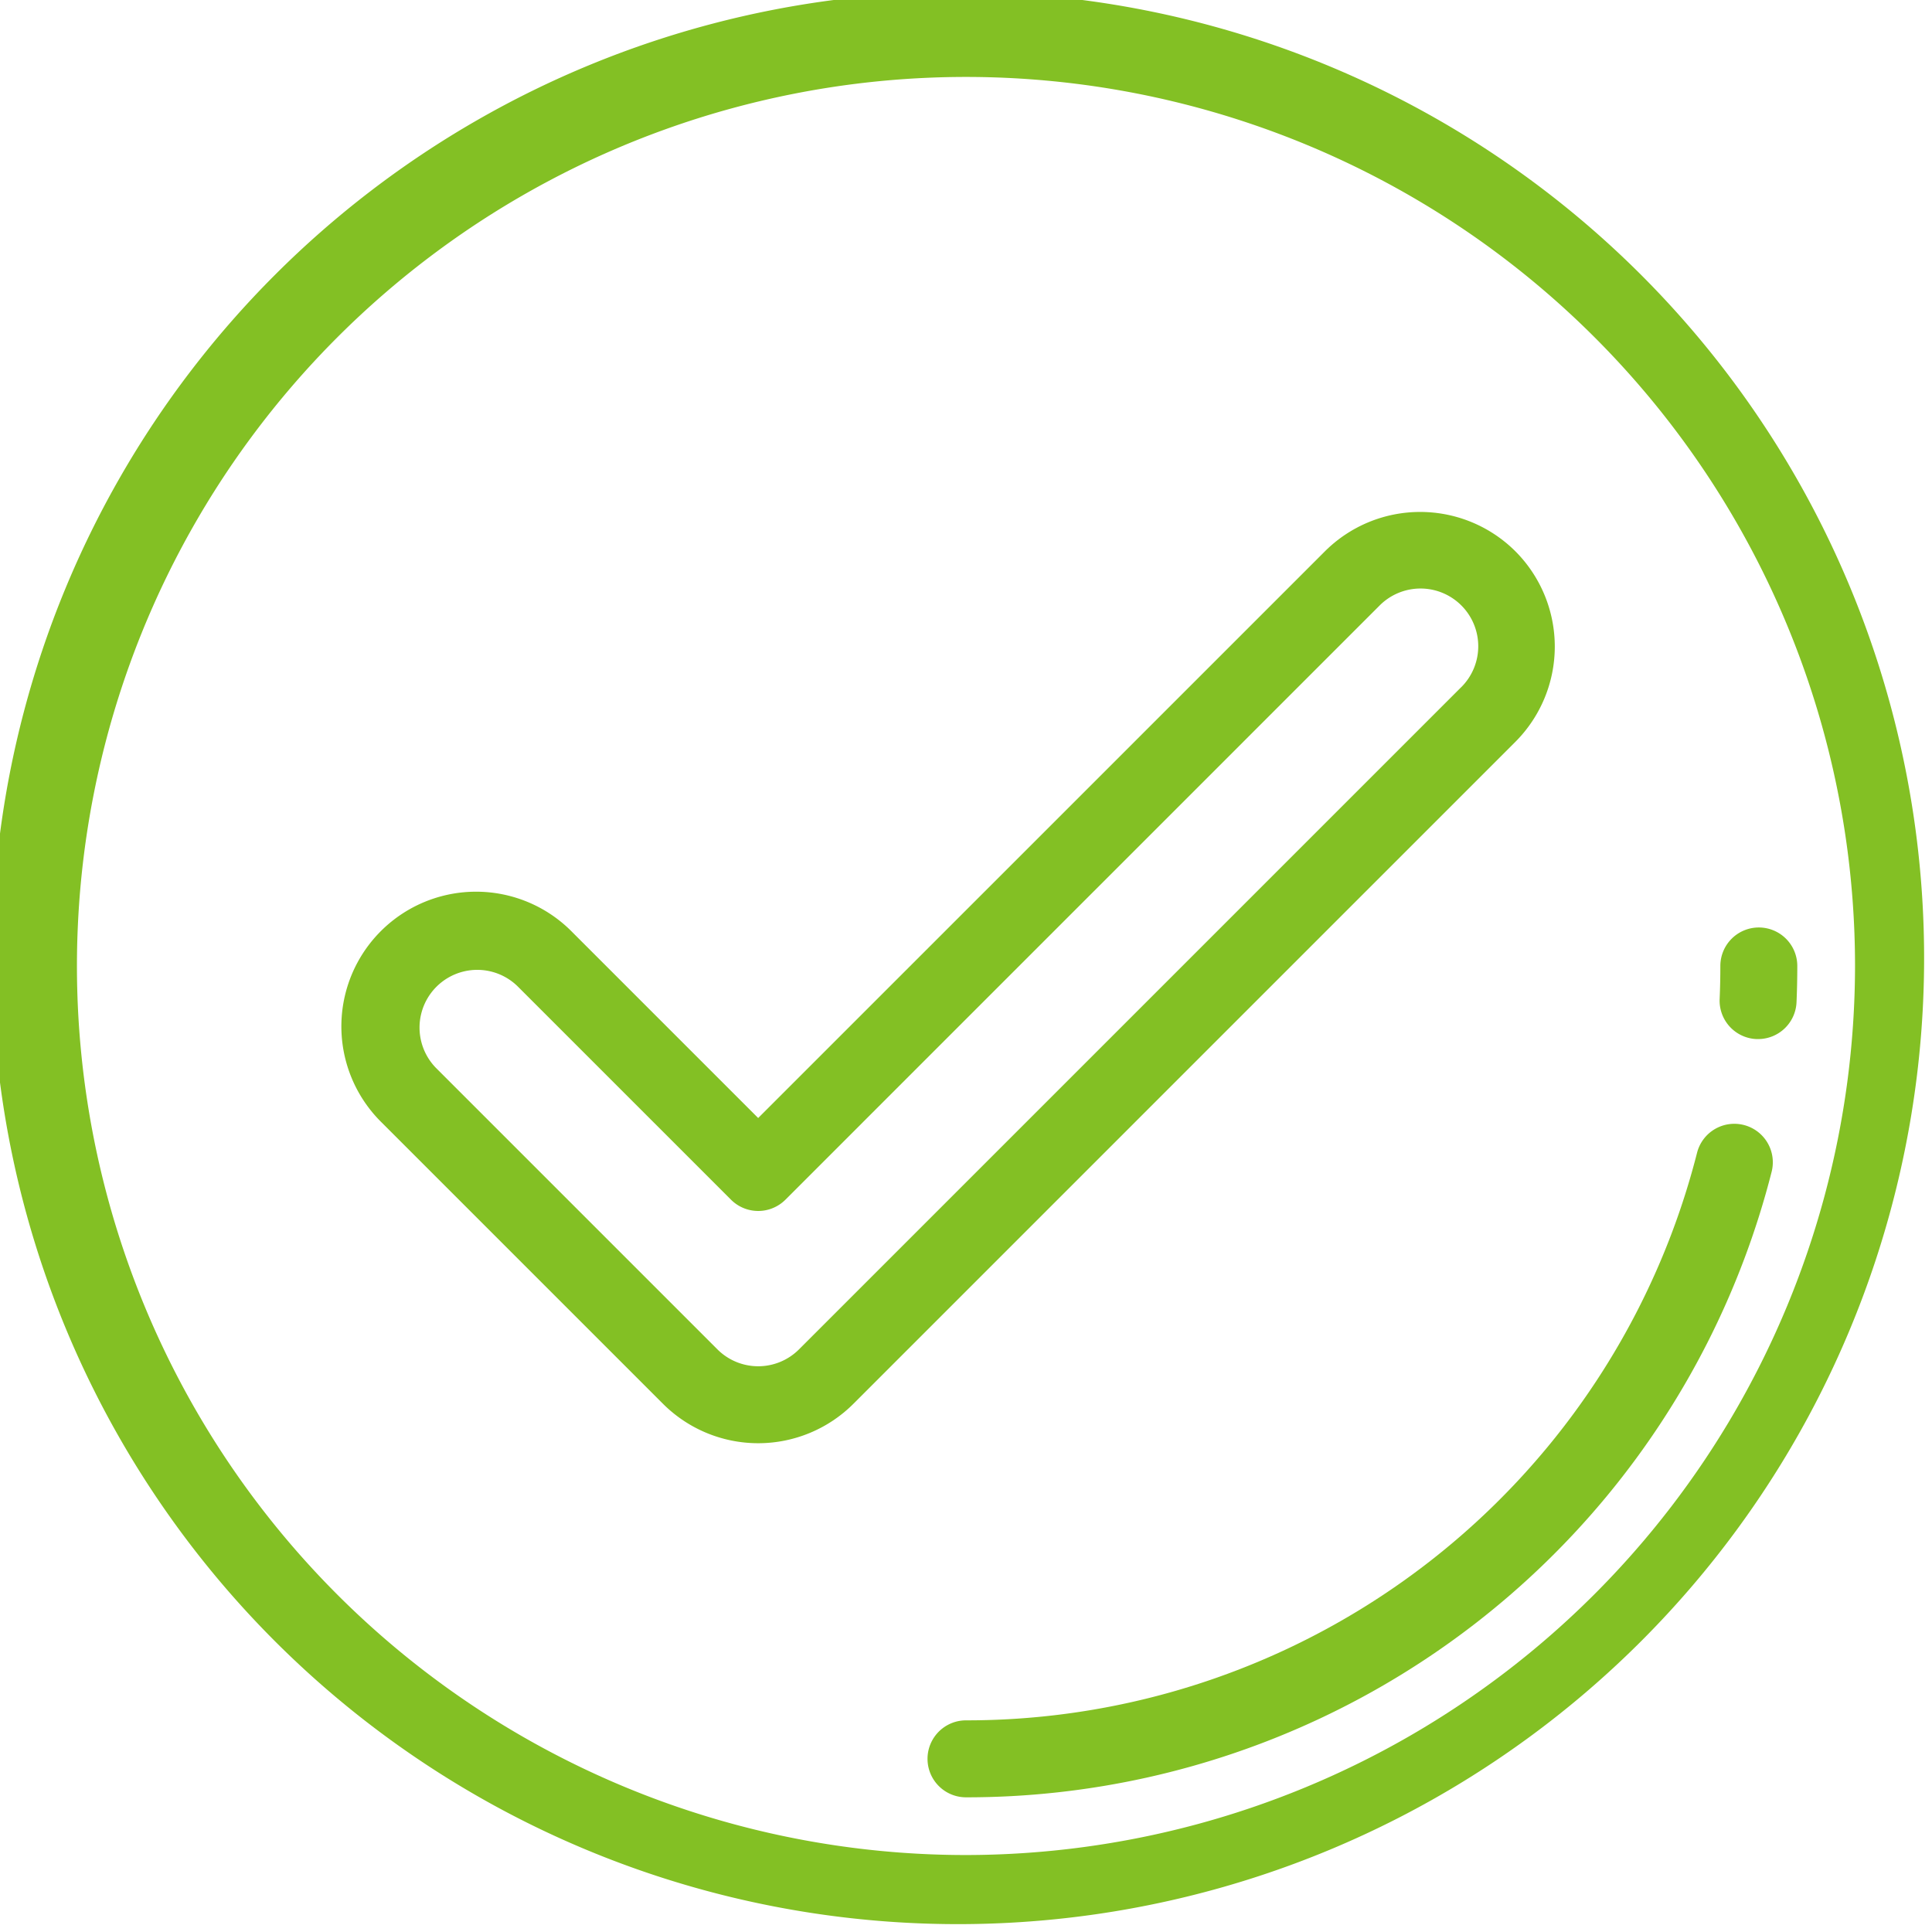 <svg id="checked" xmlns="http://www.w3.org/2000/svg" width="84.993" height="84.993" viewBox="0 0 84.993 84.993">
  <defs>
    <style>
      .cls-1 {
        fill: #83c024;
      }
    </style>
  </defs>
  <g id="Group_3384" data-name="Group 3384" transform="translate(0)">
    <g id="Group_3383" data-name="Group 3383">
      <path id="Path_11009" data-name="Path 11009" class="cls-1" d="M72.546,12.447a42.5,42.5,0,1,0-60.1,60.1,42.5,42.5,0,0,0,60.1-60.1ZM42.5,81.607A39.111,39.111,0,1,1,81.607,42.5,39.155,39.155,0,0,1,42.5,81.607Z" transform="translate(0)"/>
    </g>
  </g>
  <g id="Group_3386" data-name="Group 3386" transform="translate(15.071 22.521)">
    <g id="Group_3385" data-name="Group 3385">
      <path id="Path_11010" data-name="Path 11010" class="cls-1" d="M142.384,137.4a5.933,5.933,0,0,0-8.38,0L109.072,162.33l-8.169-8.169a5.926,5.926,0,1,0-8.38,8.38l12.36,12.36a5.926,5.926,0,0,0,8.38,0l29.121-29.121A5.933,5.933,0,0,0,142.384,137.4Zm-2.394,5.986-29.121,29.121a2.539,2.539,0,0,1-3.591,0l-12.36-12.36a2.539,2.539,0,0,1,3.591-3.591l9.367,9.367a1.693,1.693,0,0,0,2.395,0L136.4,139.794a2.54,2.54,0,1,1,3.592,3.592Z" transform="translate(-90.789 -135.667)"/>
    </g>
  </g>
  <g id="Group_3388" data-name="Group 3388" transform="translate(40.804 49.438)">
    <g id="Group_3387" data-name="Group 3387">
      <path id="Path_11011" data-name="Path 11011" class="cls-1" d="M281.712,297.867a1.692,1.692,0,0,0-2.058,1.223,33.15,33.15,0,0,1-32.16,24.968,1.693,1.693,0,1,0,0,3.386,36.533,36.533,0,0,0,35.441-27.518A1.693,1.693,0,0,0,281.712,297.867Z" transform="translate(-245.801 -297.814)"/>
    </g>
  </g>
  <g id="Group_3390" data-name="Group 3390" transform="translate(75.649 40.804)">
    <g id="Group_3389" data-name="Group 3389">
      <path id="Path_11012" data-name="Path 11012" class="cls-1" d="M457.433,245.8a1.693,1.693,0,0,0-1.693,1.693c0,.484-.01.972-.031,1.451a1.693,1.693,0,0,0,1.618,1.765h.074a1.693,1.693,0,0,0,1.69-1.62c.023-.527.034-1.064.034-1.6A1.693,1.693,0,0,0,457.433,245.8Z" transform="translate(-455.707 -245.802)"/>
    </g>
  </g>
</svg>
